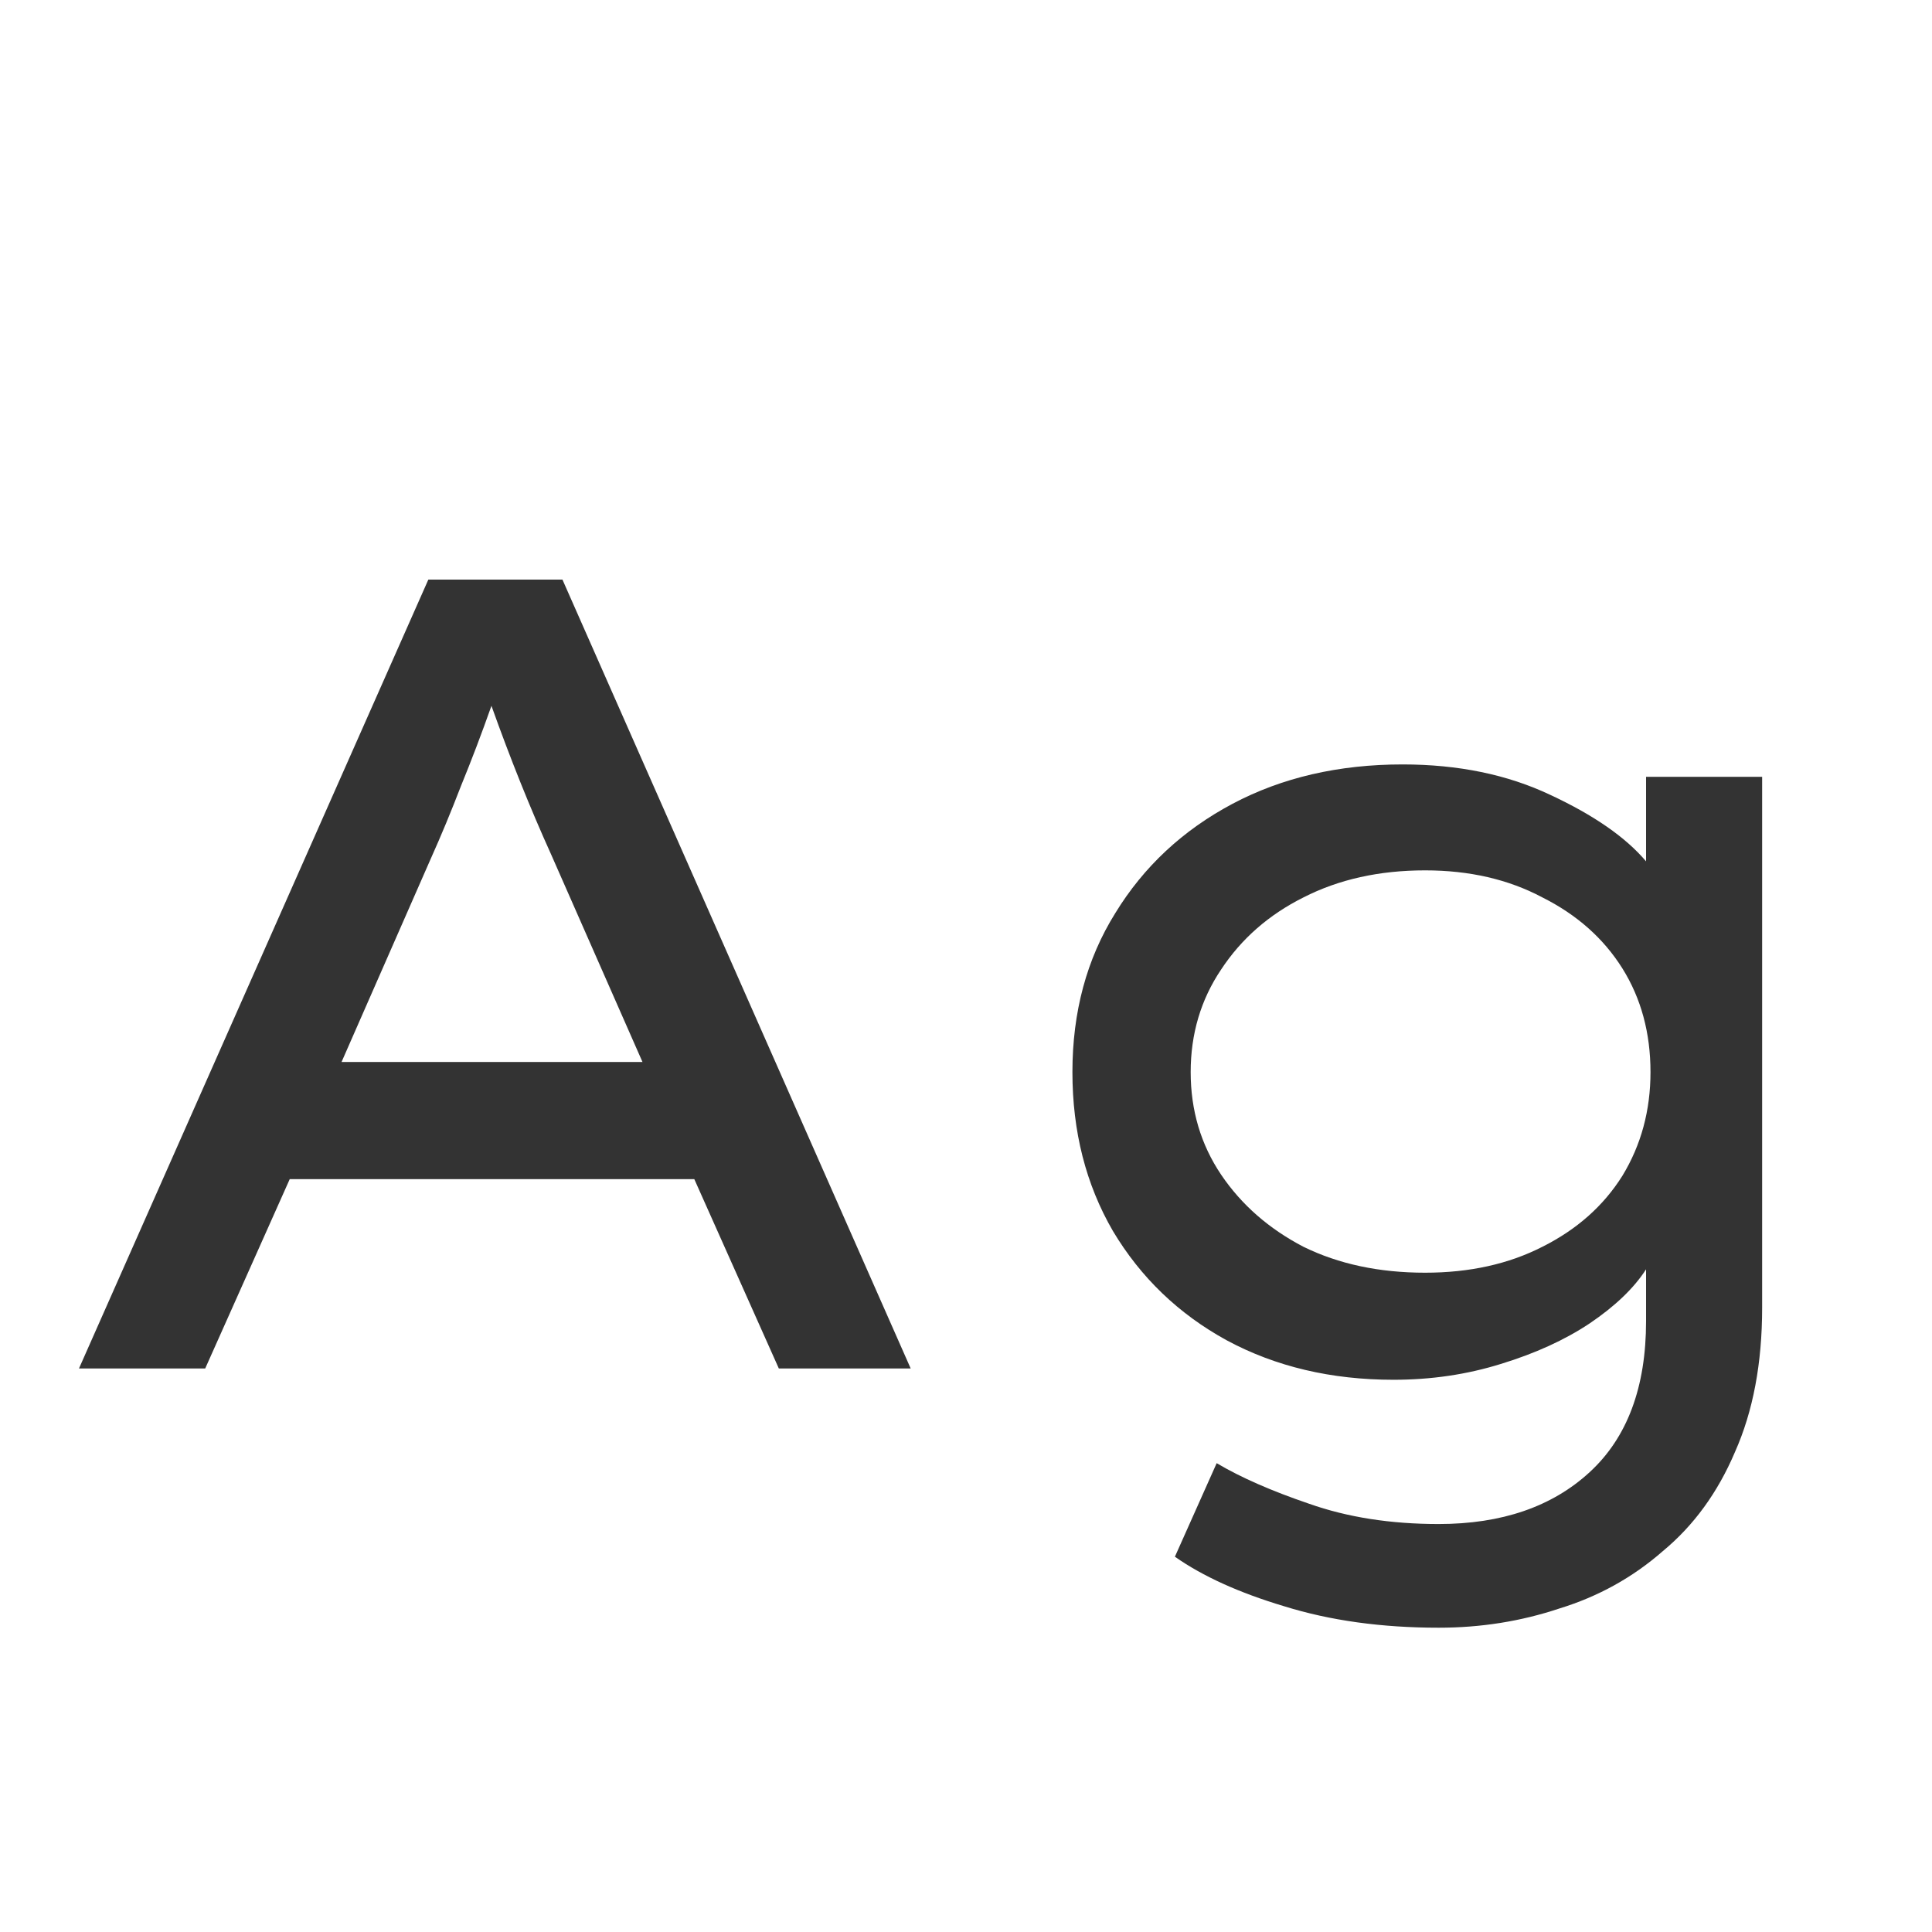 <svg width="24" height="24" viewBox="0 0 24 24" fill="none" xmlns="http://www.w3.org/2000/svg">
<path d="M9.675 17L8.625 14.648H3.599L2.549 17H0.981L5.321 7.2H6.987L11.313 17H9.675ZM5.349 10.672L4.243 13.192H7.981L6.847 10.616C6.585 10.037 6.338 9.421 6.105 8.768C5.983 9.113 5.857 9.445 5.727 9.762C5.605 10.079 5.479 10.383 5.349 10.672ZM15.114 18.176C15.412 18.353 15.795 18.521 16.262 18.68C16.738 18.848 17.274 18.932 17.872 18.932C18.655 18.932 19.281 18.717 19.747 18.288C20.214 17.859 20.448 17.233 20.448 16.412V15.768C20.298 16.001 20.065 16.225 19.747 16.44C19.439 16.645 19.071 16.813 18.642 16.944C18.221 17.075 17.778 17.14 17.311 17.14C16.537 17.14 15.846 16.977 15.239 16.65C14.642 16.323 14.171 15.871 13.825 15.292C13.489 14.713 13.322 14.055 13.322 13.318C13.322 12.571 13.499 11.913 13.854 11.344C14.208 10.765 14.694 10.313 15.309 9.986C15.925 9.659 16.63 9.496 17.424 9.496C18.114 9.496 18.726 9.622 19.258 9.874C19.799 10.126 20.195 10.401 20.448 10.7V9.65H21.89V16.244C21.89 16.935 21.777 17.532 21.553 18.036C21.339 18.54 21.04 18.951 20.657 19.268C20.284 19.595 19.855 19.833 19.369 19.982C18.893 20.141 18.394 20.22 17.872 20.22C17.162 20.22 16.523 20.131 15.954 19.954C15.393 19.786 14.941 19.581 14.595 19.338L15.114 18.176ZM17.703 10.812C17.134 10.812 16.63 10.924 16.192 11.148C15.762 11.363 15.421 11.661 15.169 12.044C14.918 12.417 14.791 12.842 14.791 13.318C14.791 13.794 14.918 14.219 15.169 14.592C15.421 14.965 15.762 15.264 16.192 15.488C16.63 15.703 17.134 15.81 17.703 15.81C18.254 15.81 18.739 15.703 19.16 15.488C19.589 15.273 19.92 14.979 20.154 14.606C20.387 14.223 20.503 13.794 20.503 13.318C20.503 12.833 20.387 12.403 20.154 12.03C19.92 11.657 19.589 11.363 19.16 11.148C18.739 10.924 18.254 10.812 17.703 10.812Z" fill="#333333"/>
</svg>
